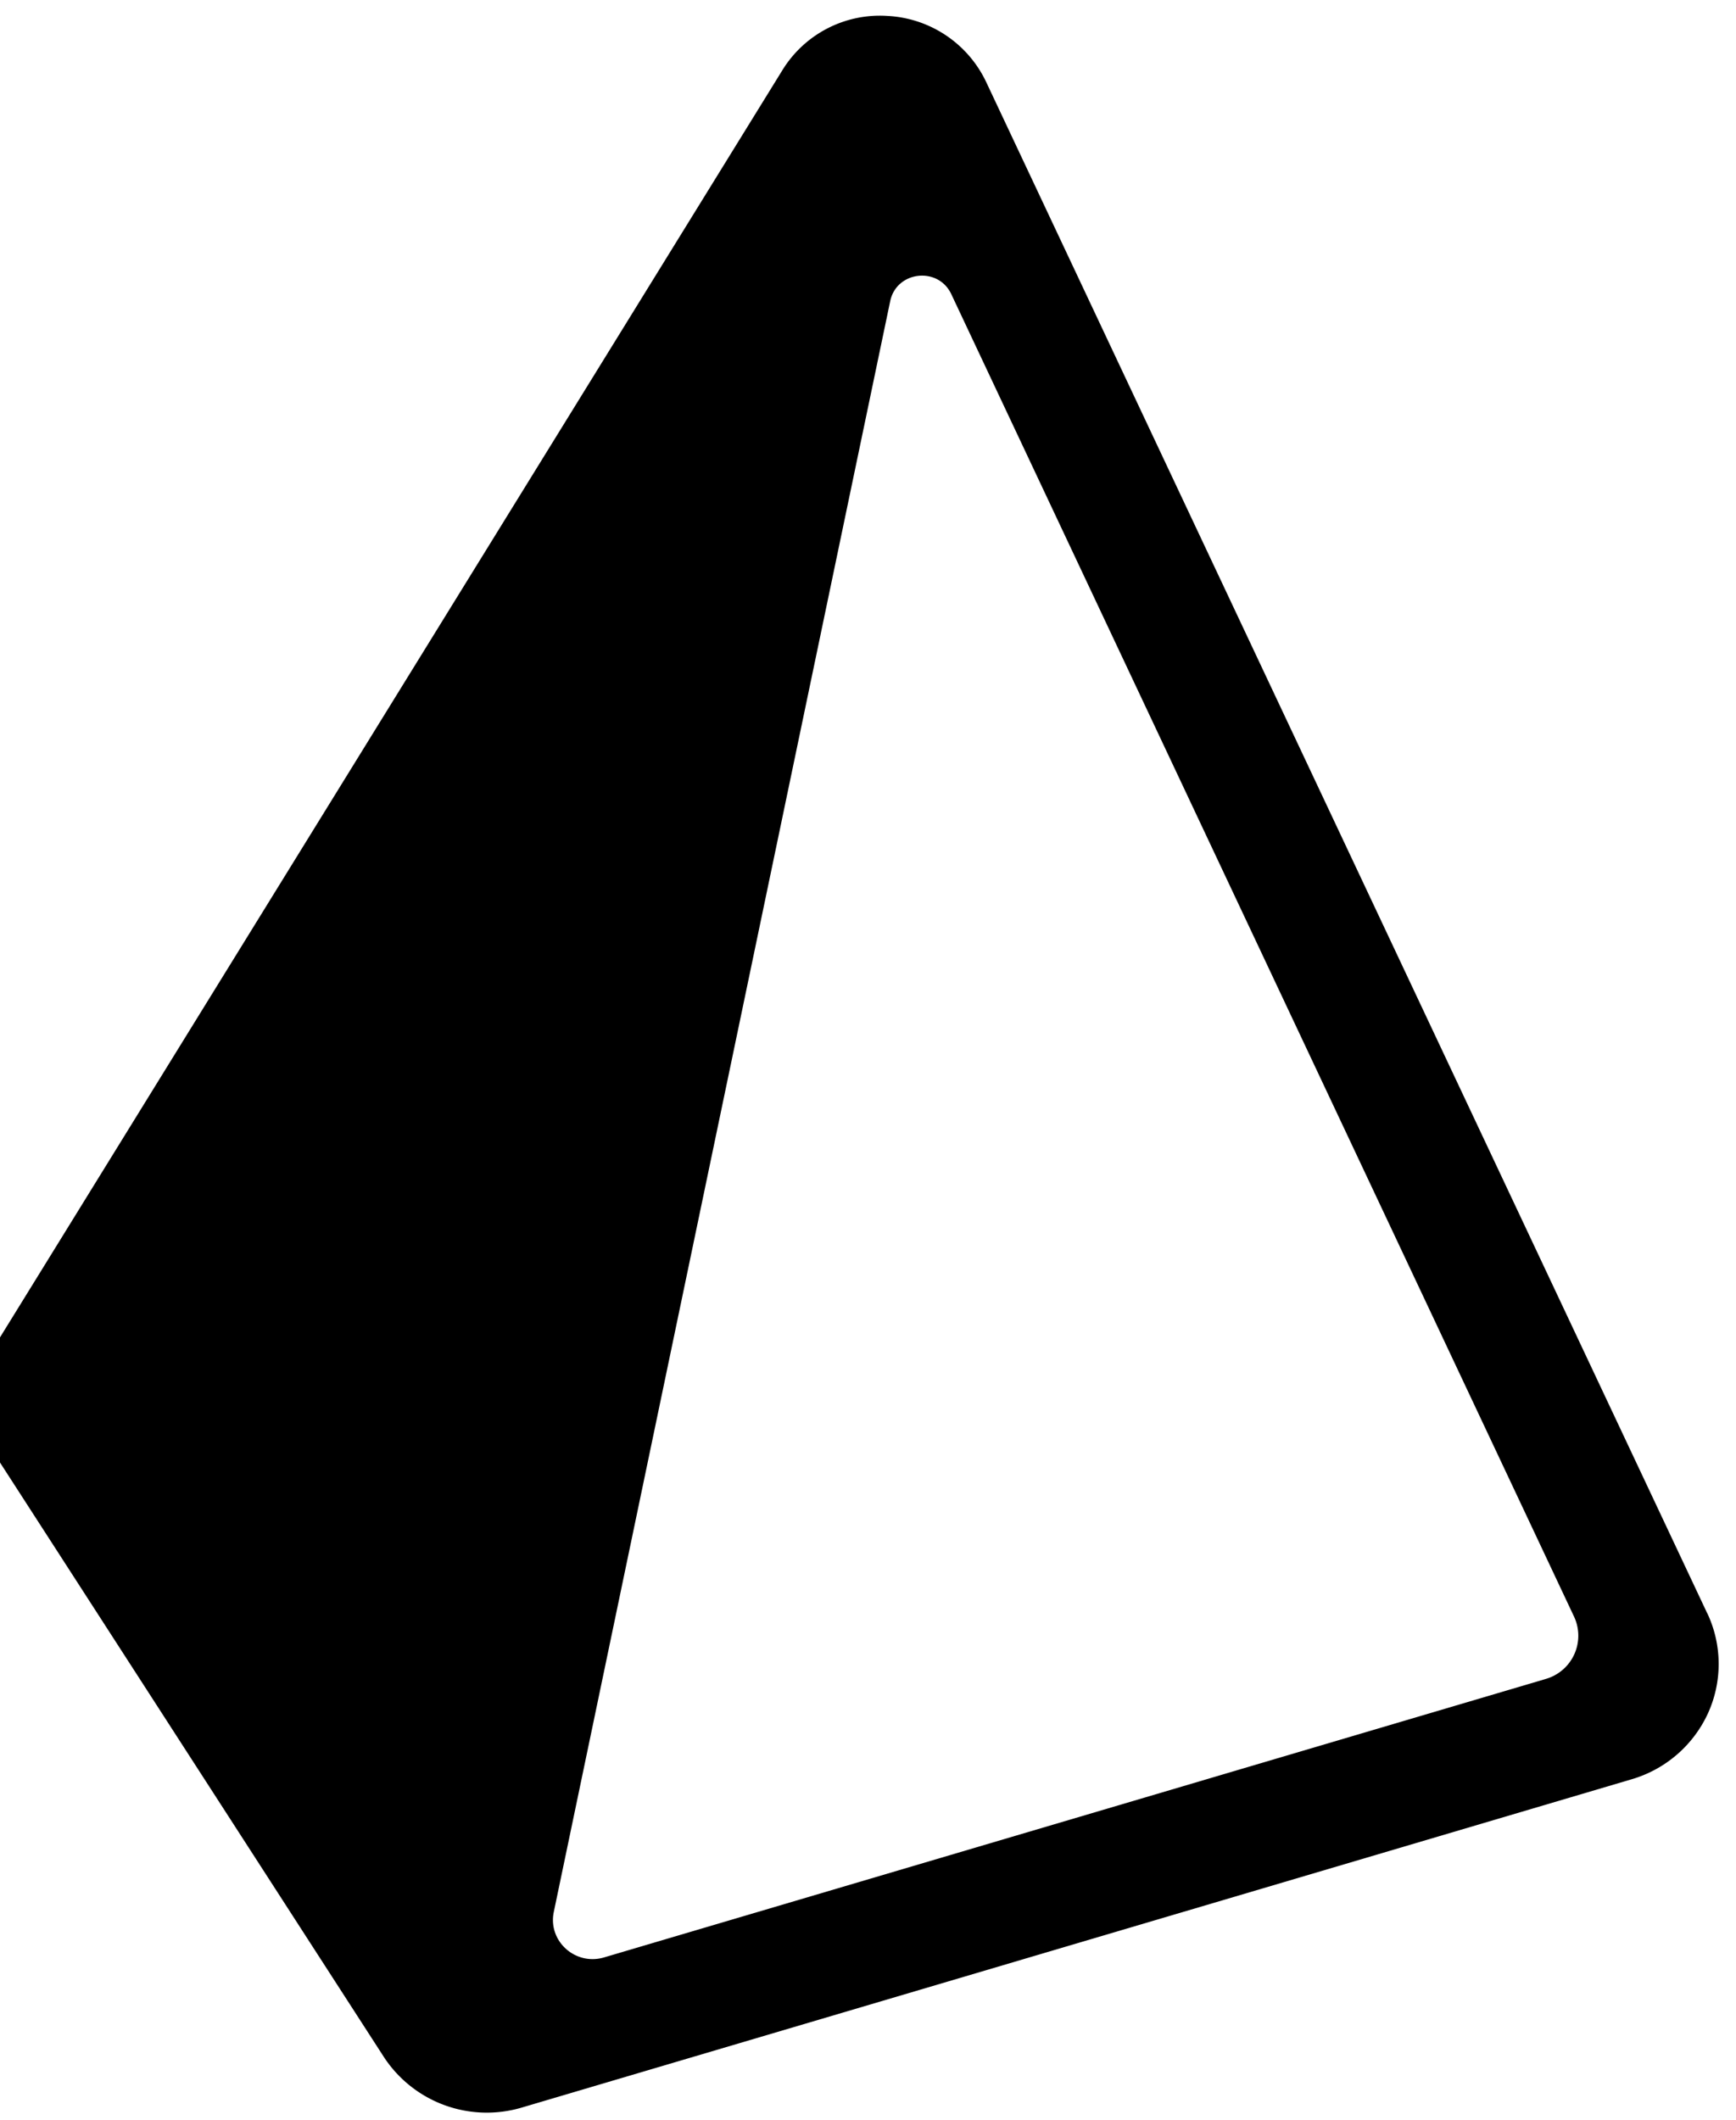 <svg
  class="Nav__LogoMark-sc-11gnase-3 dUeojx"
  fill="#000000"
  viewBox="0.34 -0.06 33.117 39.964"
  xmlns="http://www.w3.org/2000/svg"
  width="2047"
  height="2500"
>
  <path
    d="M32.908 30.475L19.151 1.26a2.208 2.208 0 0 0-1.88-1.257 2.183 2.183 0 0 0-2.01 1.042L.34 25.212a2.26 2.26 0 0 0 .025 2.426L7.66 38.935a2.346 2.346 0 0 0 2.635.969l21.17-6.262a2.32 2.32 0 0 0 1.457-1.258 2.27 2.27 0 0 0-.013-1.91zm-3.08 1.253L11.864 37.04c-.548.163-1.074-.312-.96-.865l6.418-30.731c.12-.575.914-.666 1.165-.134l11.881 25.23a.858.858 0 0 1-.541 1.188z"
    clip-rule="evenodd"
    fill-rule="evenodd"
  />
</svg>
